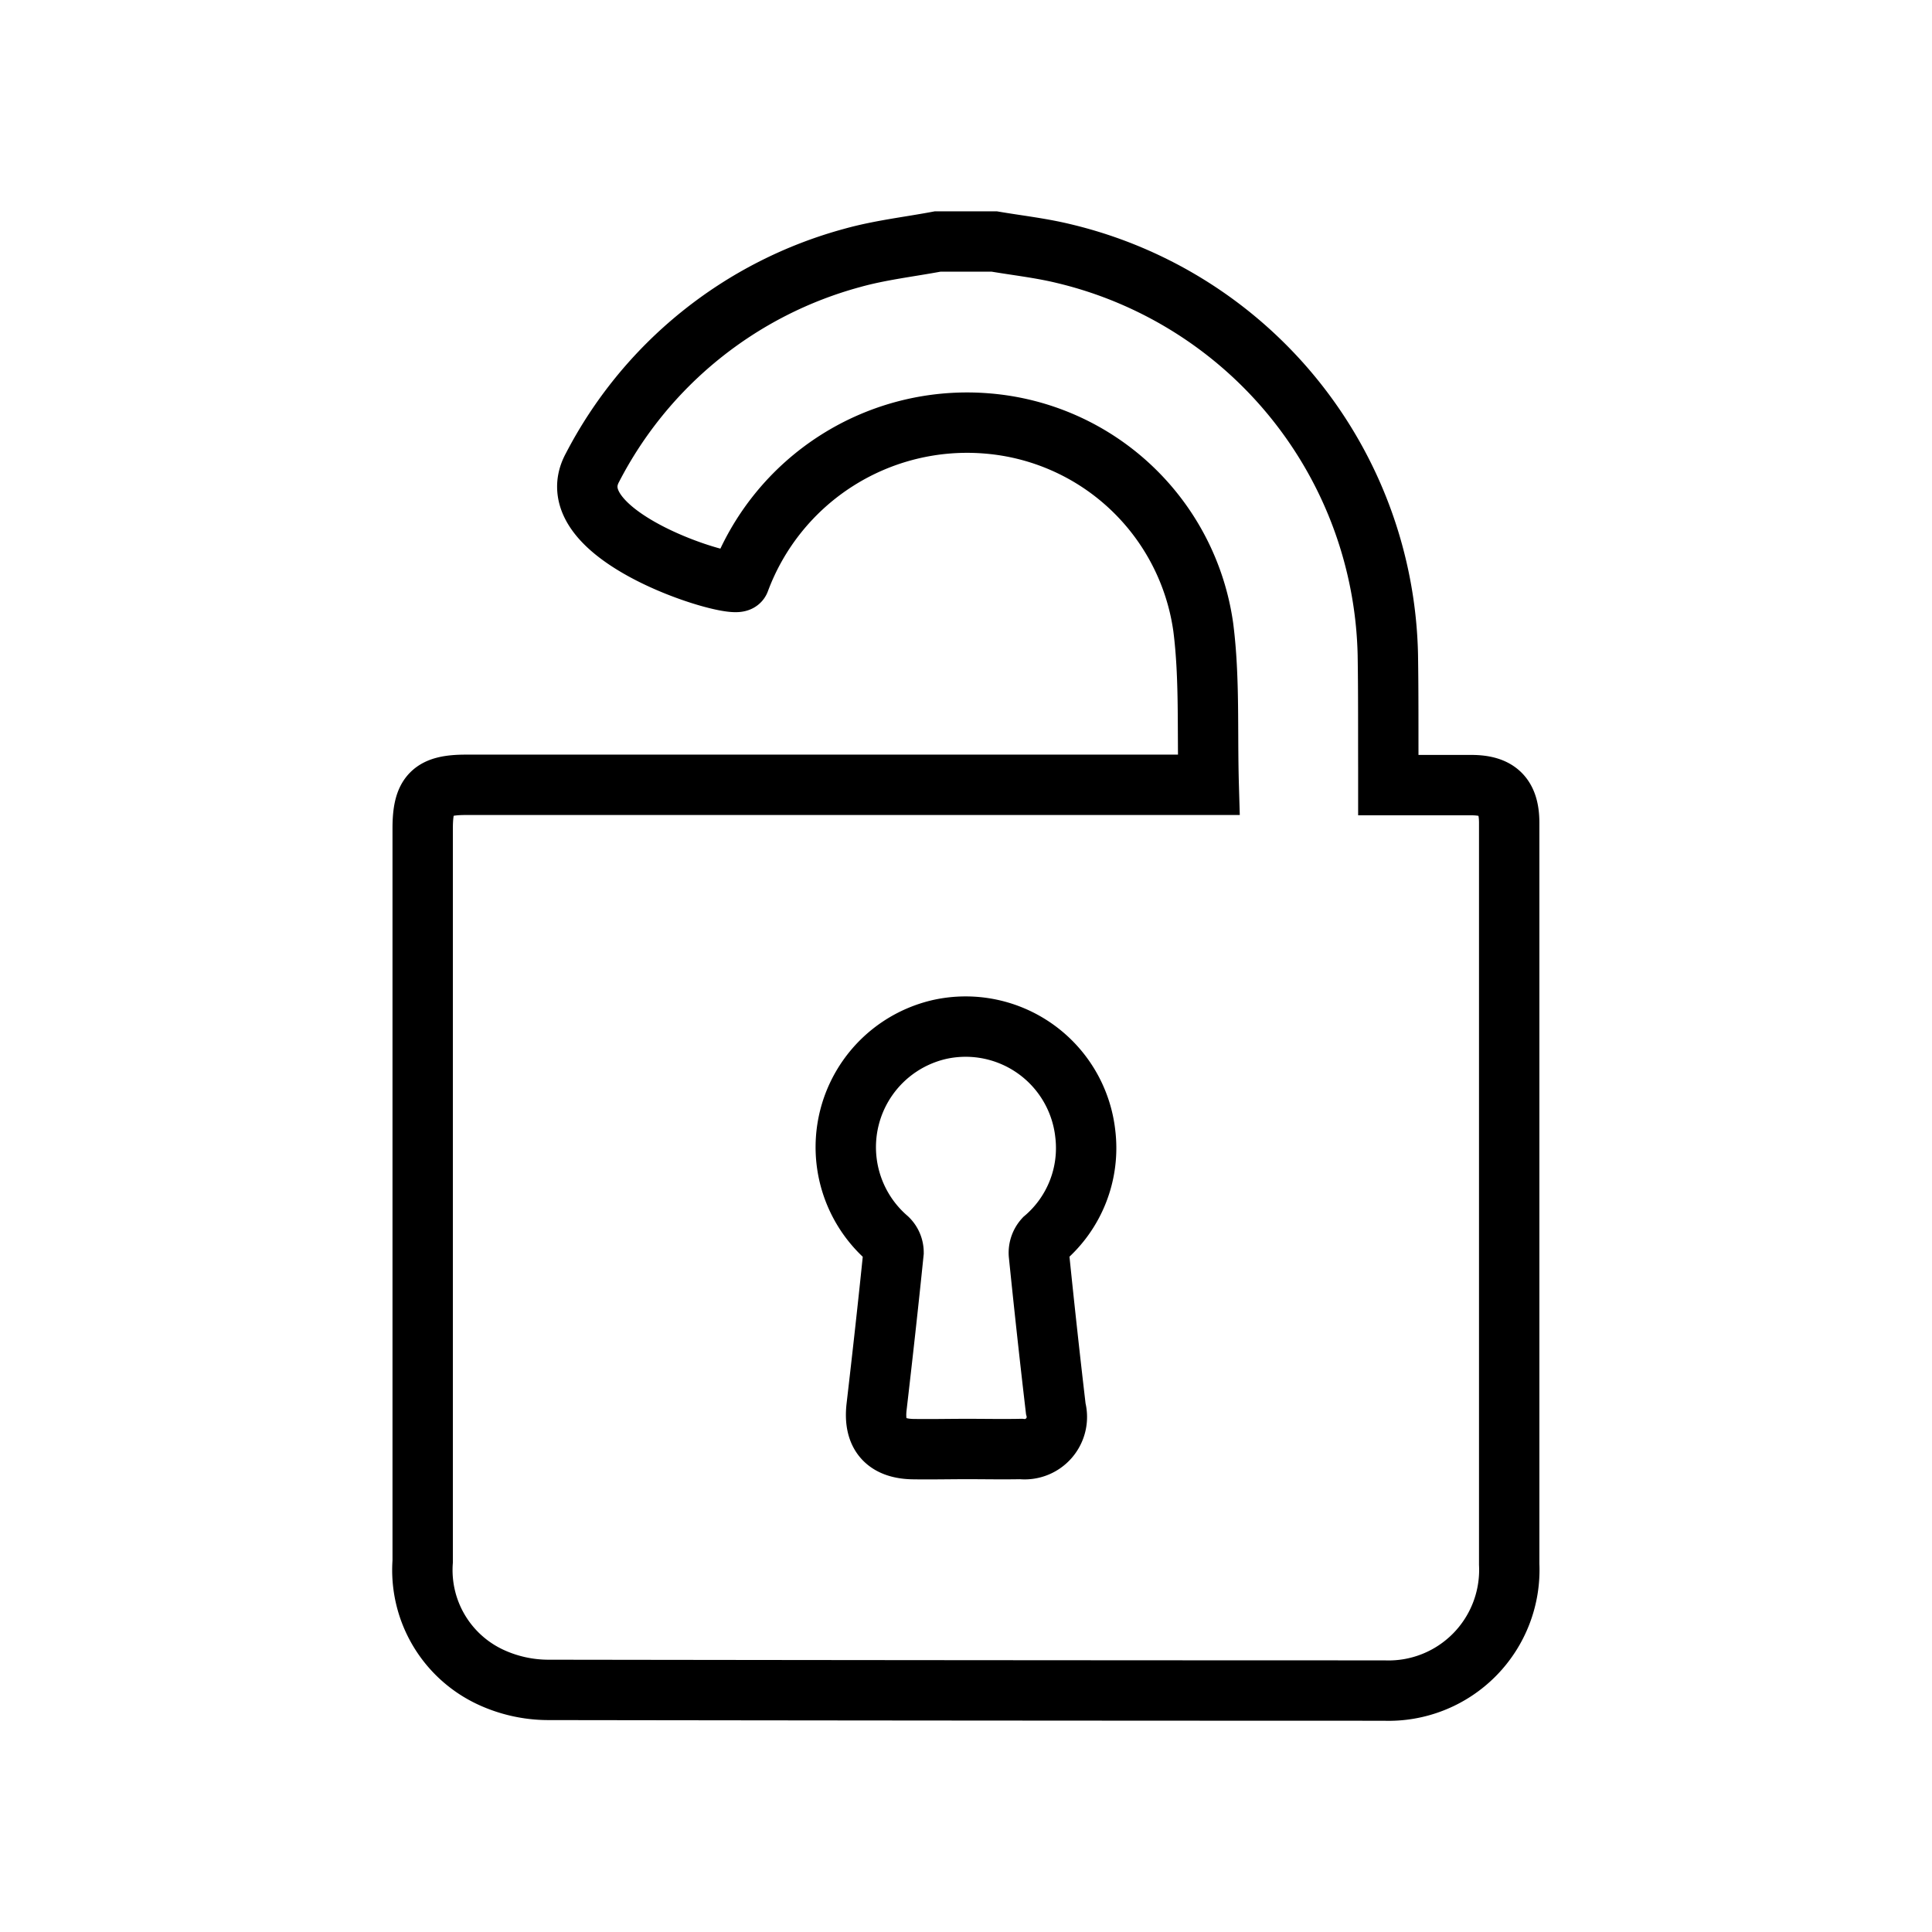<svg xmlns="http://www.w3.org/2000/svg" width="32" height="32" viewBox="0 0 32 32">
  <g id="unlock" transform="translate(-1808 -384)">
    <path id="Path_250" data-name="Path 250" d="M0,0H32V32H0Z" transform="translate(1808 384)" fill="#c15252" opacity="0"/>
    <g id="unlock-2" data-name="unlock" transform="translate(1499.001 345.2)">
      <path id="Path_247" data-name="Path 247" d="M324.53,42.8h.937c.383.065.772.108,1.149.2a6.987,6.987,0,0,1,5.37,6.648c.01.632.006,1.265.008,1.9,0,.082,0,.163,0,.256.485,0,.93,0,1.374,0s.628.186.628.627q0,6.139,0,12.278a2,2,0,0,1-2.072,2.092Q325,66.8,318.076,66.79a2.277,2.277,0,0,1-.947-.21A1.955,1.955,0,0,1,316,64.662q0-6.069,0-12.138c0-.572.152-.725.719-.725h12.3c-.026-.9.018-1.762-.09-2.609a3.935,3.935,0,0,0-3.58-3.376,4.02,4.02,0,0,0-4.1,2.605c-.045.169-3.06-.725-2.438-1.872a6.868,6.868,0,0,1,4.3-3.474C323.573,42.943,324.056,42.889,324.53,42.8Zm.489,20c.3,0,.594.006.89,0a.534.534,0,0,0,.577-.668c-.1-.853-.193-1.706-.28-2.56a.346.346,0,0,1,.09-.255,1.972,1.972,0,0,0,.679-1.736,1.994,1.994,0,0,0-2.4-1.733,2,2,0,0,0-.876,3.465.32.32,0,0,1,.1.23c-.087.854-.182,1.707-.281,2.559-.052.448.144.688.592.7C324.41,62.807,324.715,62.8,325.019,62.8Z" fill="none" stroke="#000" stroke-width="1" fill-rule="evenodd"/>
    </g>
  </g>
</svg>
